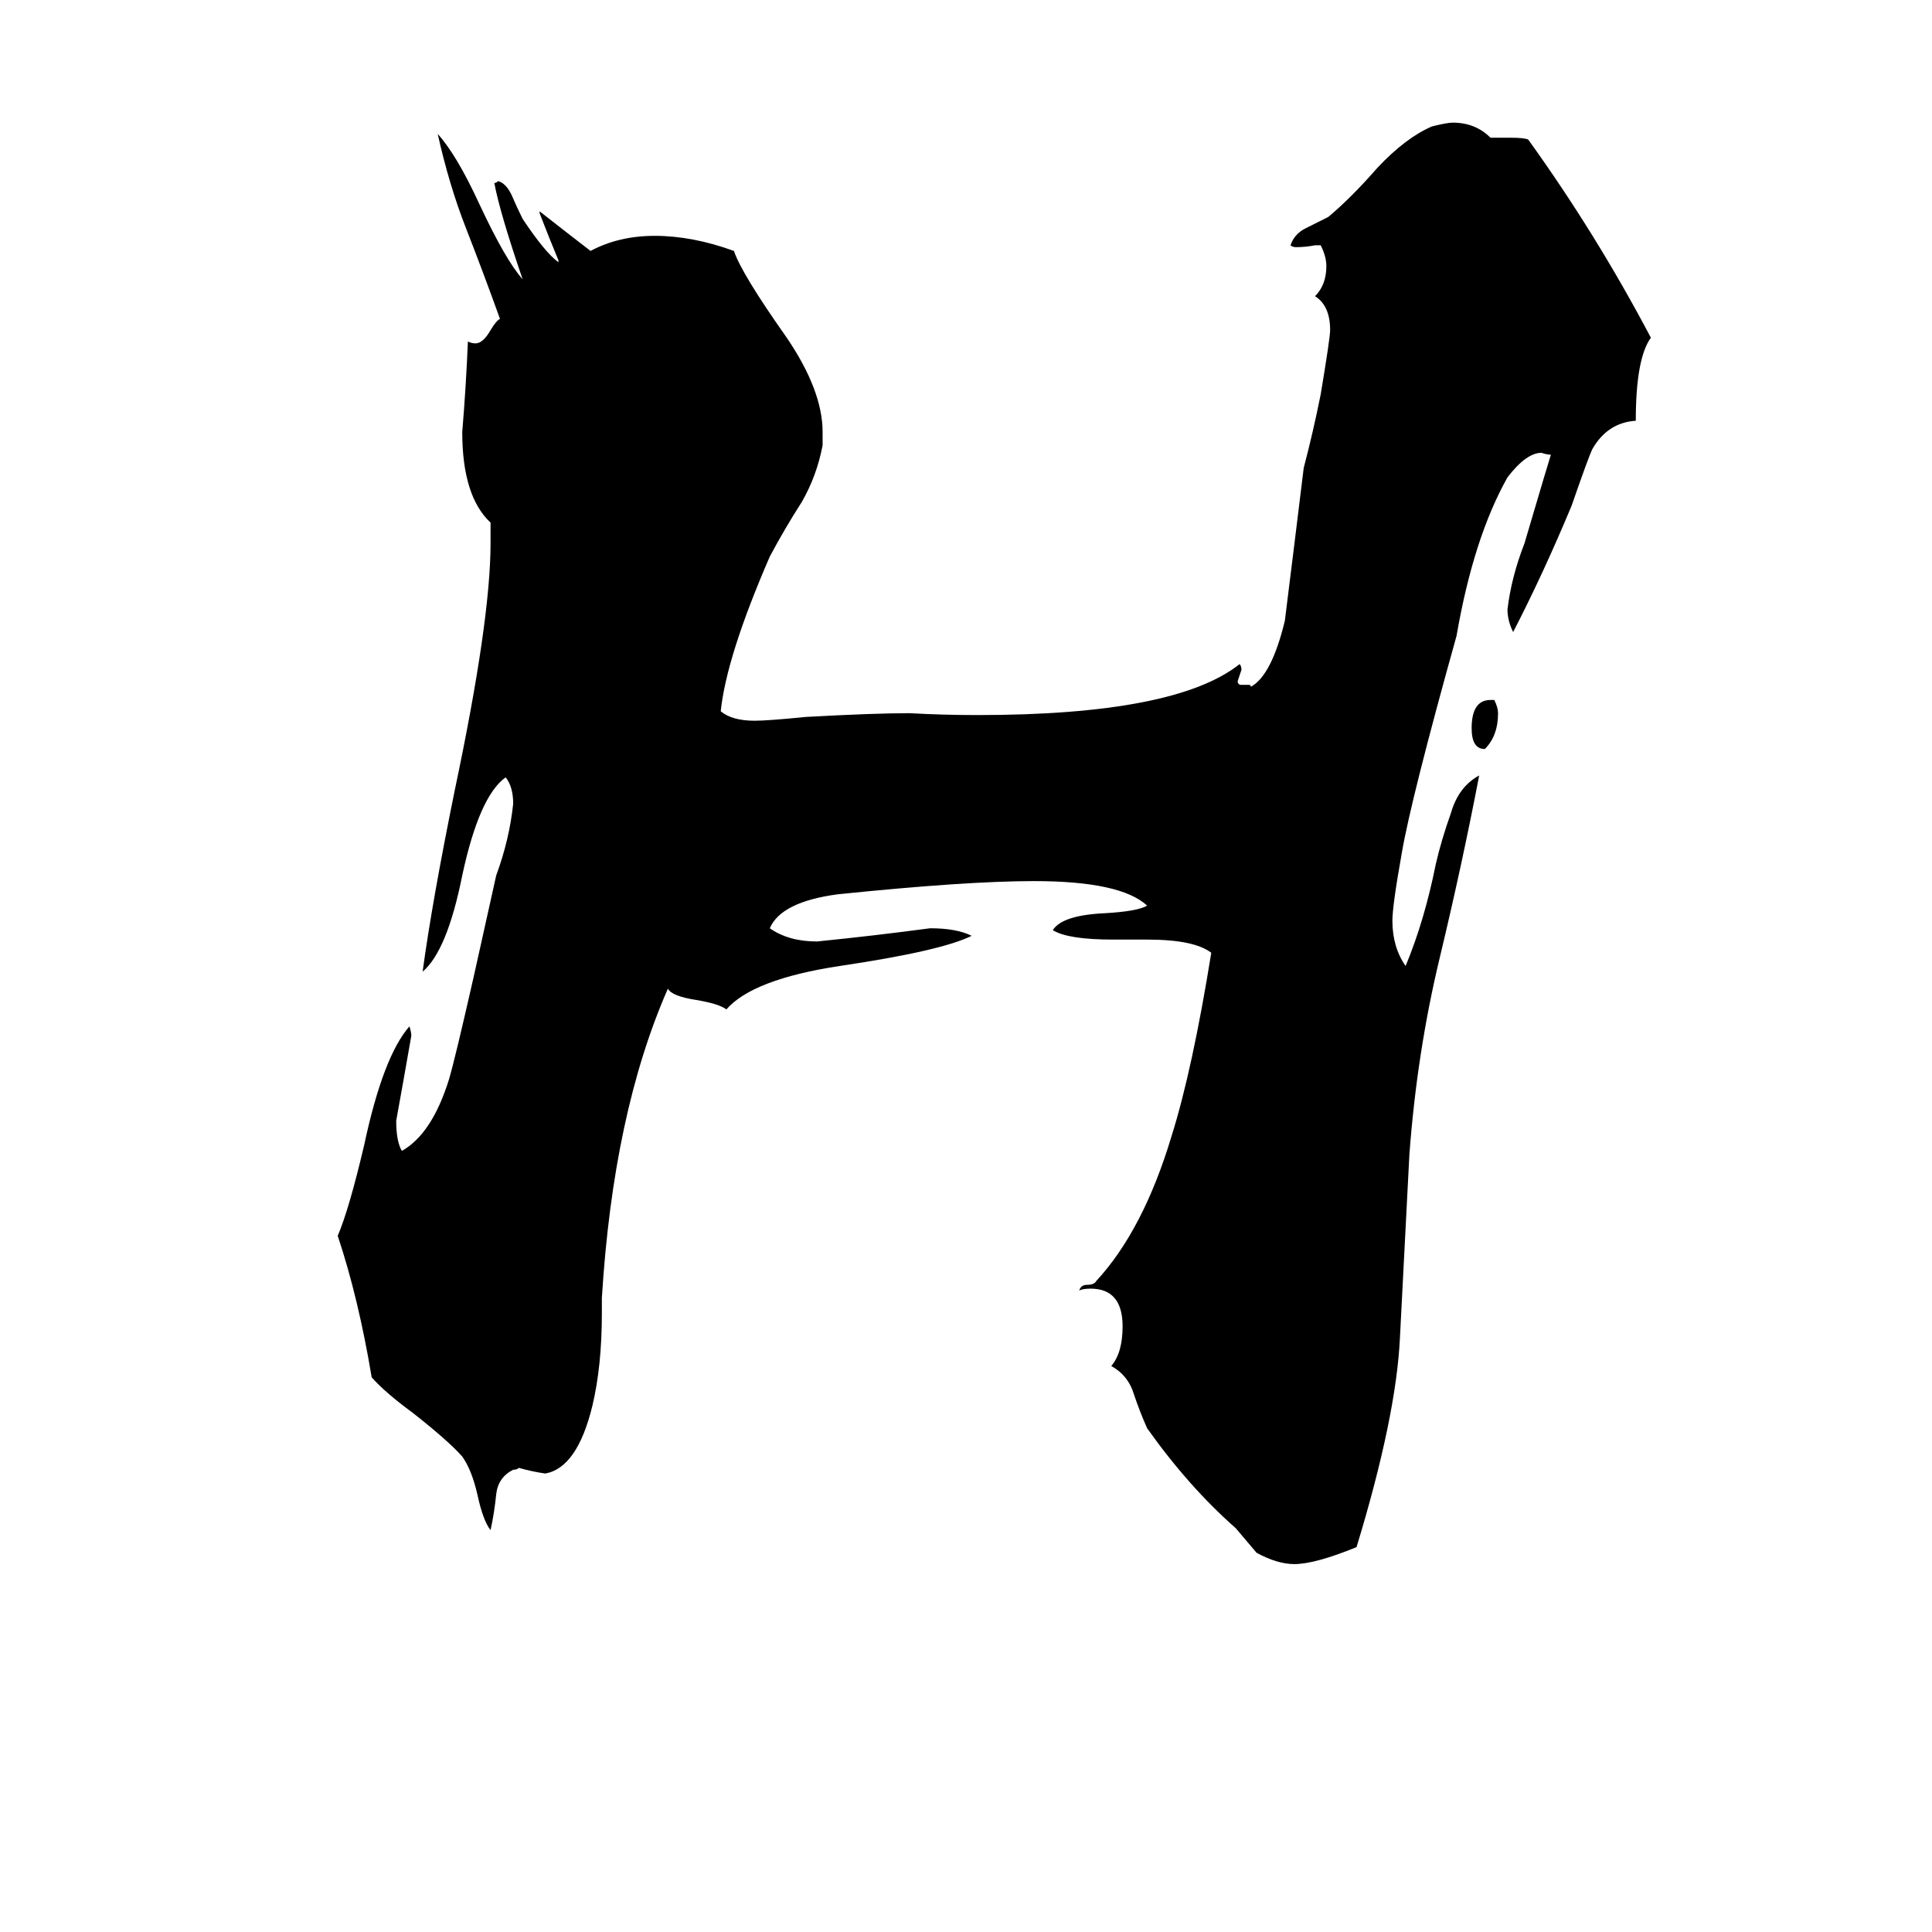 <svg xmlns="http://www.w3.org/2000/svg" viewBox="0 -800 1024 1024">
	<path fill="#000000" d="M790 -429H792Q794 -425 794 -422Q794 -410 787 -403Q780 -403 780 -414Q780 -429 790 -429ZM747 -188L742 -91Q740 -49 719 20Q697 29 686 29Q677 29 666 23Q661 17 655 10Q630 -12 608 -43Q604 -52 601 -61Q598 -71 589 -76Q595 -83 595 -97Q595 -117 578 -117Q574 -117 572 -116Q573 -119 576 -119Q580 -119 581 -121Q606 -148 621 -198Q632 -233 642 -295Q633 -302 608 -302H590Q566 -302 558 -307Q563 -315 586 -316Q603 -317 608 -320Q594 -333 548 -333Q512 -333 444 -326Q414 -322 408 -308Q418 -301 433 -301Q463 -304 493 -308Q507 -308 515 -304Q499 -296 445 -288Q399 -281 385 -265Q381 -268 369 -270Q356 -272 354 -276Q325 -210 319 -112V-104Q319 -76 314 -55Q306 -22 289 -19Q282 -20 275 -22Q274 -21 272 -21Q264 -17 263 -8Q262 2 260 11Q256 6 253 -8Q250 -21 245 -28Q238 -36 219 -51Q204 -62 197 -70Q190 -112 179 -145Q185 -159 193 -193Q203 -240 217 -256Q218 -253 218 -251Q214 -228 210 -206Q210 -195 213 -190Q229 -199 238 -228Q241 -238 251 -282L263 -336Q270 -355 272 -374Q272 -383 268 -388Q254 -378 245 -336Q237 -296 224 -285Q229 -322 241 -381Q260 -471 260 -512V-523Q245 -537 245 -571Q247 -595 248 -619Q250 -618 252 -618Q256 -618 260 -625Q263 -630 265 -631Q256 -656 247 -679Q238 -702 232 -729Q242 -718 254 -692Q268 -662 277 -652Q265 -687 262 -703Q263 -703 264 -704Q268 -703 271 -697Q274 -690 277 -684Q289 -666 296 -661V-662Q291 -674 286 -687V-688Q300 -677 313 -667Q328 -675 347 -675Q367 -675 389 -667Q393 -655 417 -621Q436 -593 436 -571V-564Q433 -548 425 -534Q416 -520 408 -505Q385 -452 382 -423Q388 -418 400 -418Q407 -418 427 -420Q463 -422 482 -422Q500 -421 518 -421Q623 -421 657 -448Q658 -447 658 -445Q657 -442 656 -439Q656 -437 658 -437H662Q663 -437 663 -436Q674 -442 681 -471Q686 -511 691 -552Q696 -571 700 -591Q705 -621 705 -625Q705 -638 697 -643Q703 -649 703 -659Q703 -664 700 -670H697Q692 -669 687 -669Q685 -669 684 -670Q686 -676 692 -679Q698 -682 704 -685Q716 -695 730 -711Q745 -727 759 -733Q767 -735 770 -735Q782 -735 790 -727H801Q808 -727 810 -726Q846 -676 875 -621Q867 -610 867 -577Q852 -576 844 -562Q842 -558 833 -532Q818 -496 802 -465Q799 -471 799 -477Q801 -494 808 -512Q821 -556 822 -559Q820 -559 817 -560Q809 -560 799 -547Q781 -515 772 -463Q748 -377 743 -348Q738 -320 738 -312Q738 -298 745 -288Q755 -312 761 -342Q764 -355 769 -369Q773 -383 784 -389Q775 -342 763 -292Q751 -242 747 -188Z"/>
</svg>